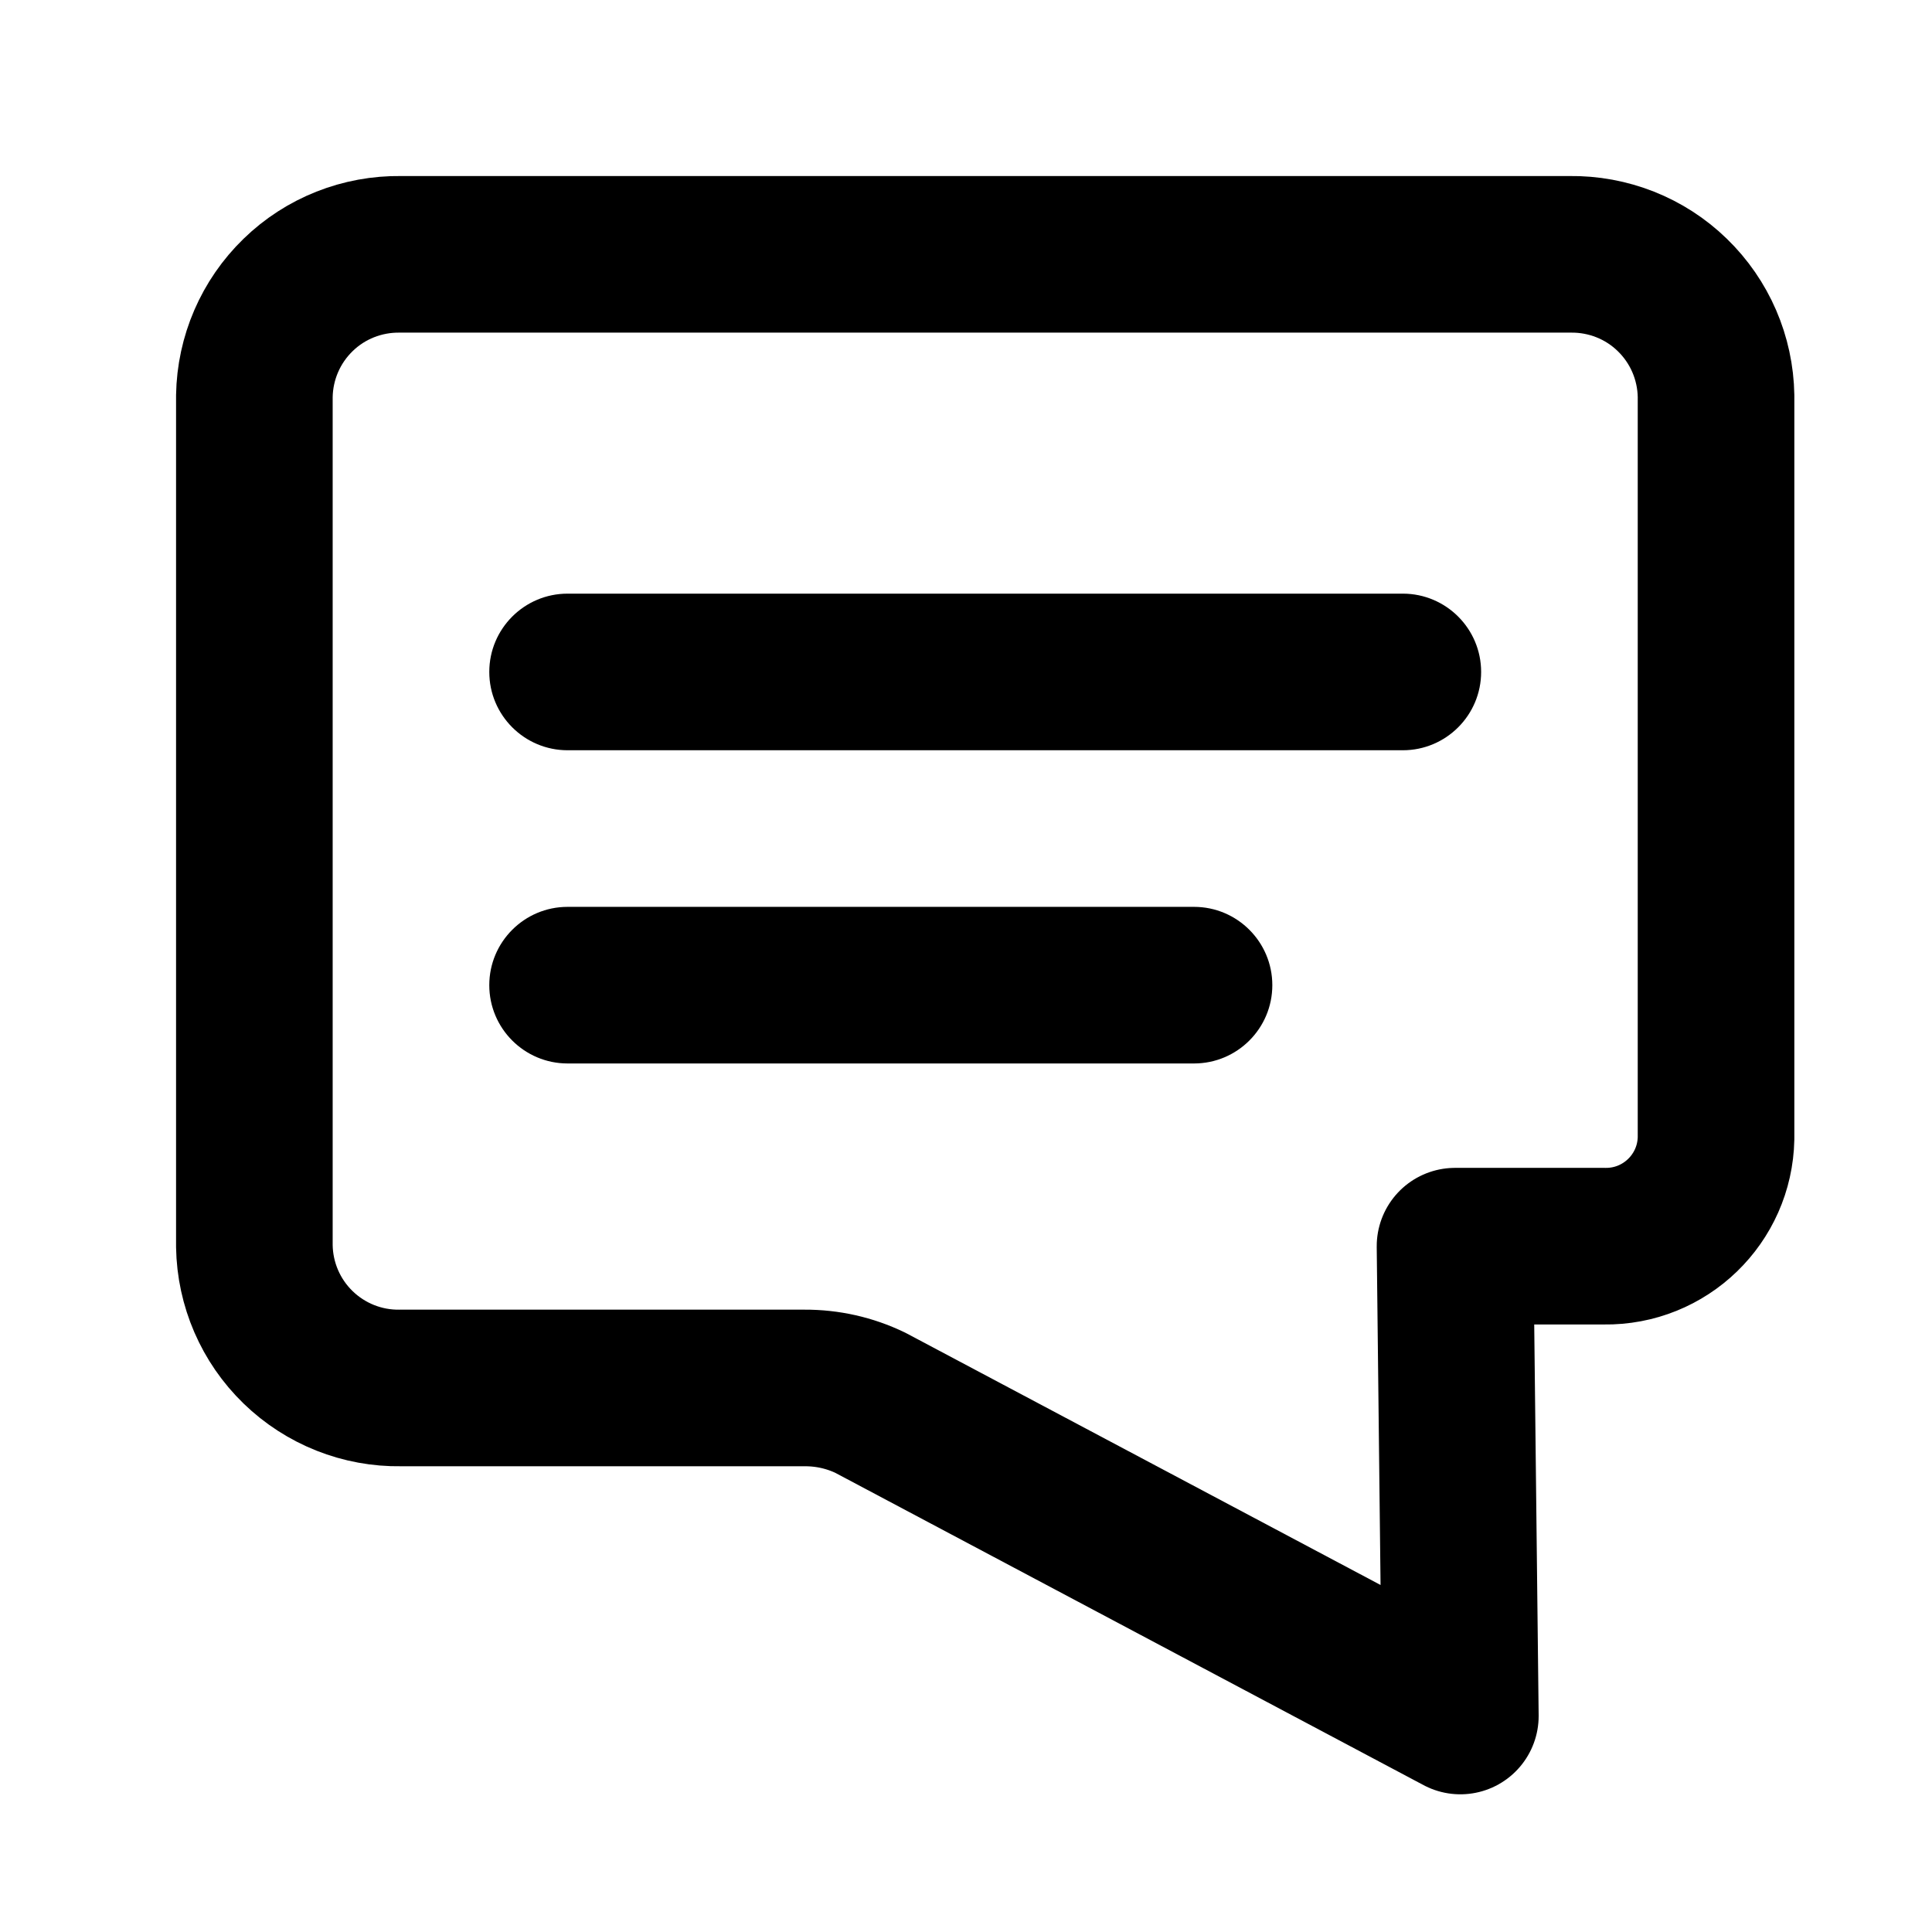 <?xml version="1.0" encoding="UTF-8" standalone="no"?>
<!-- Uploaded to: SVG Repo, www.svgrepo.com, Transformed by: SVG Repo Mixer Tools -->

<svg
   width="256px"
   height="256px"
   viewBox="0 -0.5 25 25"
   fill="none"
   version="1.1"
   id="svg9"
   sodipodi:docname="comments-3-svgrepo-com.svg"
   inkscape:version="1.1 (c68e22c387, 2021-05-23)"
   xmlns:inkscape="http://www.inkscape.org/namespaces/inkscape"
   xmlns:sodipodi="http://sodipodi.sourceforge.net/DTD/sodipodi-0.dtd"
   xmlns="http://www.w3.org/2000/svg"
   xmlns:svg="http://www.w3.org/2000/svg">
  <defs
     id="defs13" />
  <sodipodi:namedview
     id="namedview11"
     pagecolor="#ffffff"
     bordercolor="#666666"
     borderopacity="1.0"
     inkscape:pageshadow="2"
     inkscape:pageopacity="0.0"
     inkscape:pagecheckerboard="0"
     showgrid="false"
     inkscape:zoom="1.1849563"
     inkscape:cx="128.27477"
     inkscape:cy="127.85282"
     inkscape:window-width="1920"
     inkscape:window-height="1017"
     inkscape:window-x="-8"
     inkscape:window-y="-8"
     inkscape:window-maximized="1"
     inkscape:current-layer="svg9" />
  <g
     id="SVGRepo_bgCarrier"
     stroke-width="0" />
  <g
     id="SVGRepo_tracerCarrier"
     stroke-linecap="round"
     stroke-linejoin="round" />
  <g
     id="SVGRepo_iconCarrier"
     transform="matrix(1.351,0,0,1.351,-4.139,-3.964)">
    <path
       fill-rule="evenodd"
       clip-rule="evenodd"
       d="M 18.1,5 H 6.9 C 6.534,4.995 6.181,5.134 5.919,5.389 5.656,5.644 5.506,5.992 5.5,6.358 v 8.142 c 0.006,0.366 0.156,0.714 0.419,0.969 0.263,0.255 0.616,0.395 0.981,0.389 h 3.87 c 0.218,-0.001 0.433,0.047 0.63,0.142 l 5.651,3 -0.051,-4.5 h 1.43 c 0.581,0.009 1.059,-0.454 1.07,-1.034 V 6.358 C 19.494,5.992 19.344,5.644 19.081,5.389 18.819,5.134 18.466,4.995 18.1,5 Z"
       stroke="#000000"
       stroke-width="1.5"
       stroke-linecap="round"
       stroke-linejoin="round"
       id="path4" />
    <path
       d="m 8.5,8.25 c -0.414,0 -0.75,0.336 -0.75,0.75 0,0.414 0.336,0.75 0.75,0.75 z m 8,1.5 c 0.414,0 0.75,-0.336 0.75,-0.75 0,-0.414 -0.336,-0.75 -0.75,-0.75 z m -8,1.5 c -0.414,0 -0.75,0.336 -0.75,0.75 0,0.414 0.336,0.75 0.75,0.75 z m 6,1.5 c 0.414,0 0.75,-0.336 0.75,-0.75 0,-0.414 -0.336,-0.75 -0.75,-0.75 z m -6,-3 h 8 v -1.5 h -8 z m 0,3 h 6 v -1.5 h -6 z"
       fill="#000000"
       id="path6" />
  </g>
</svg>

